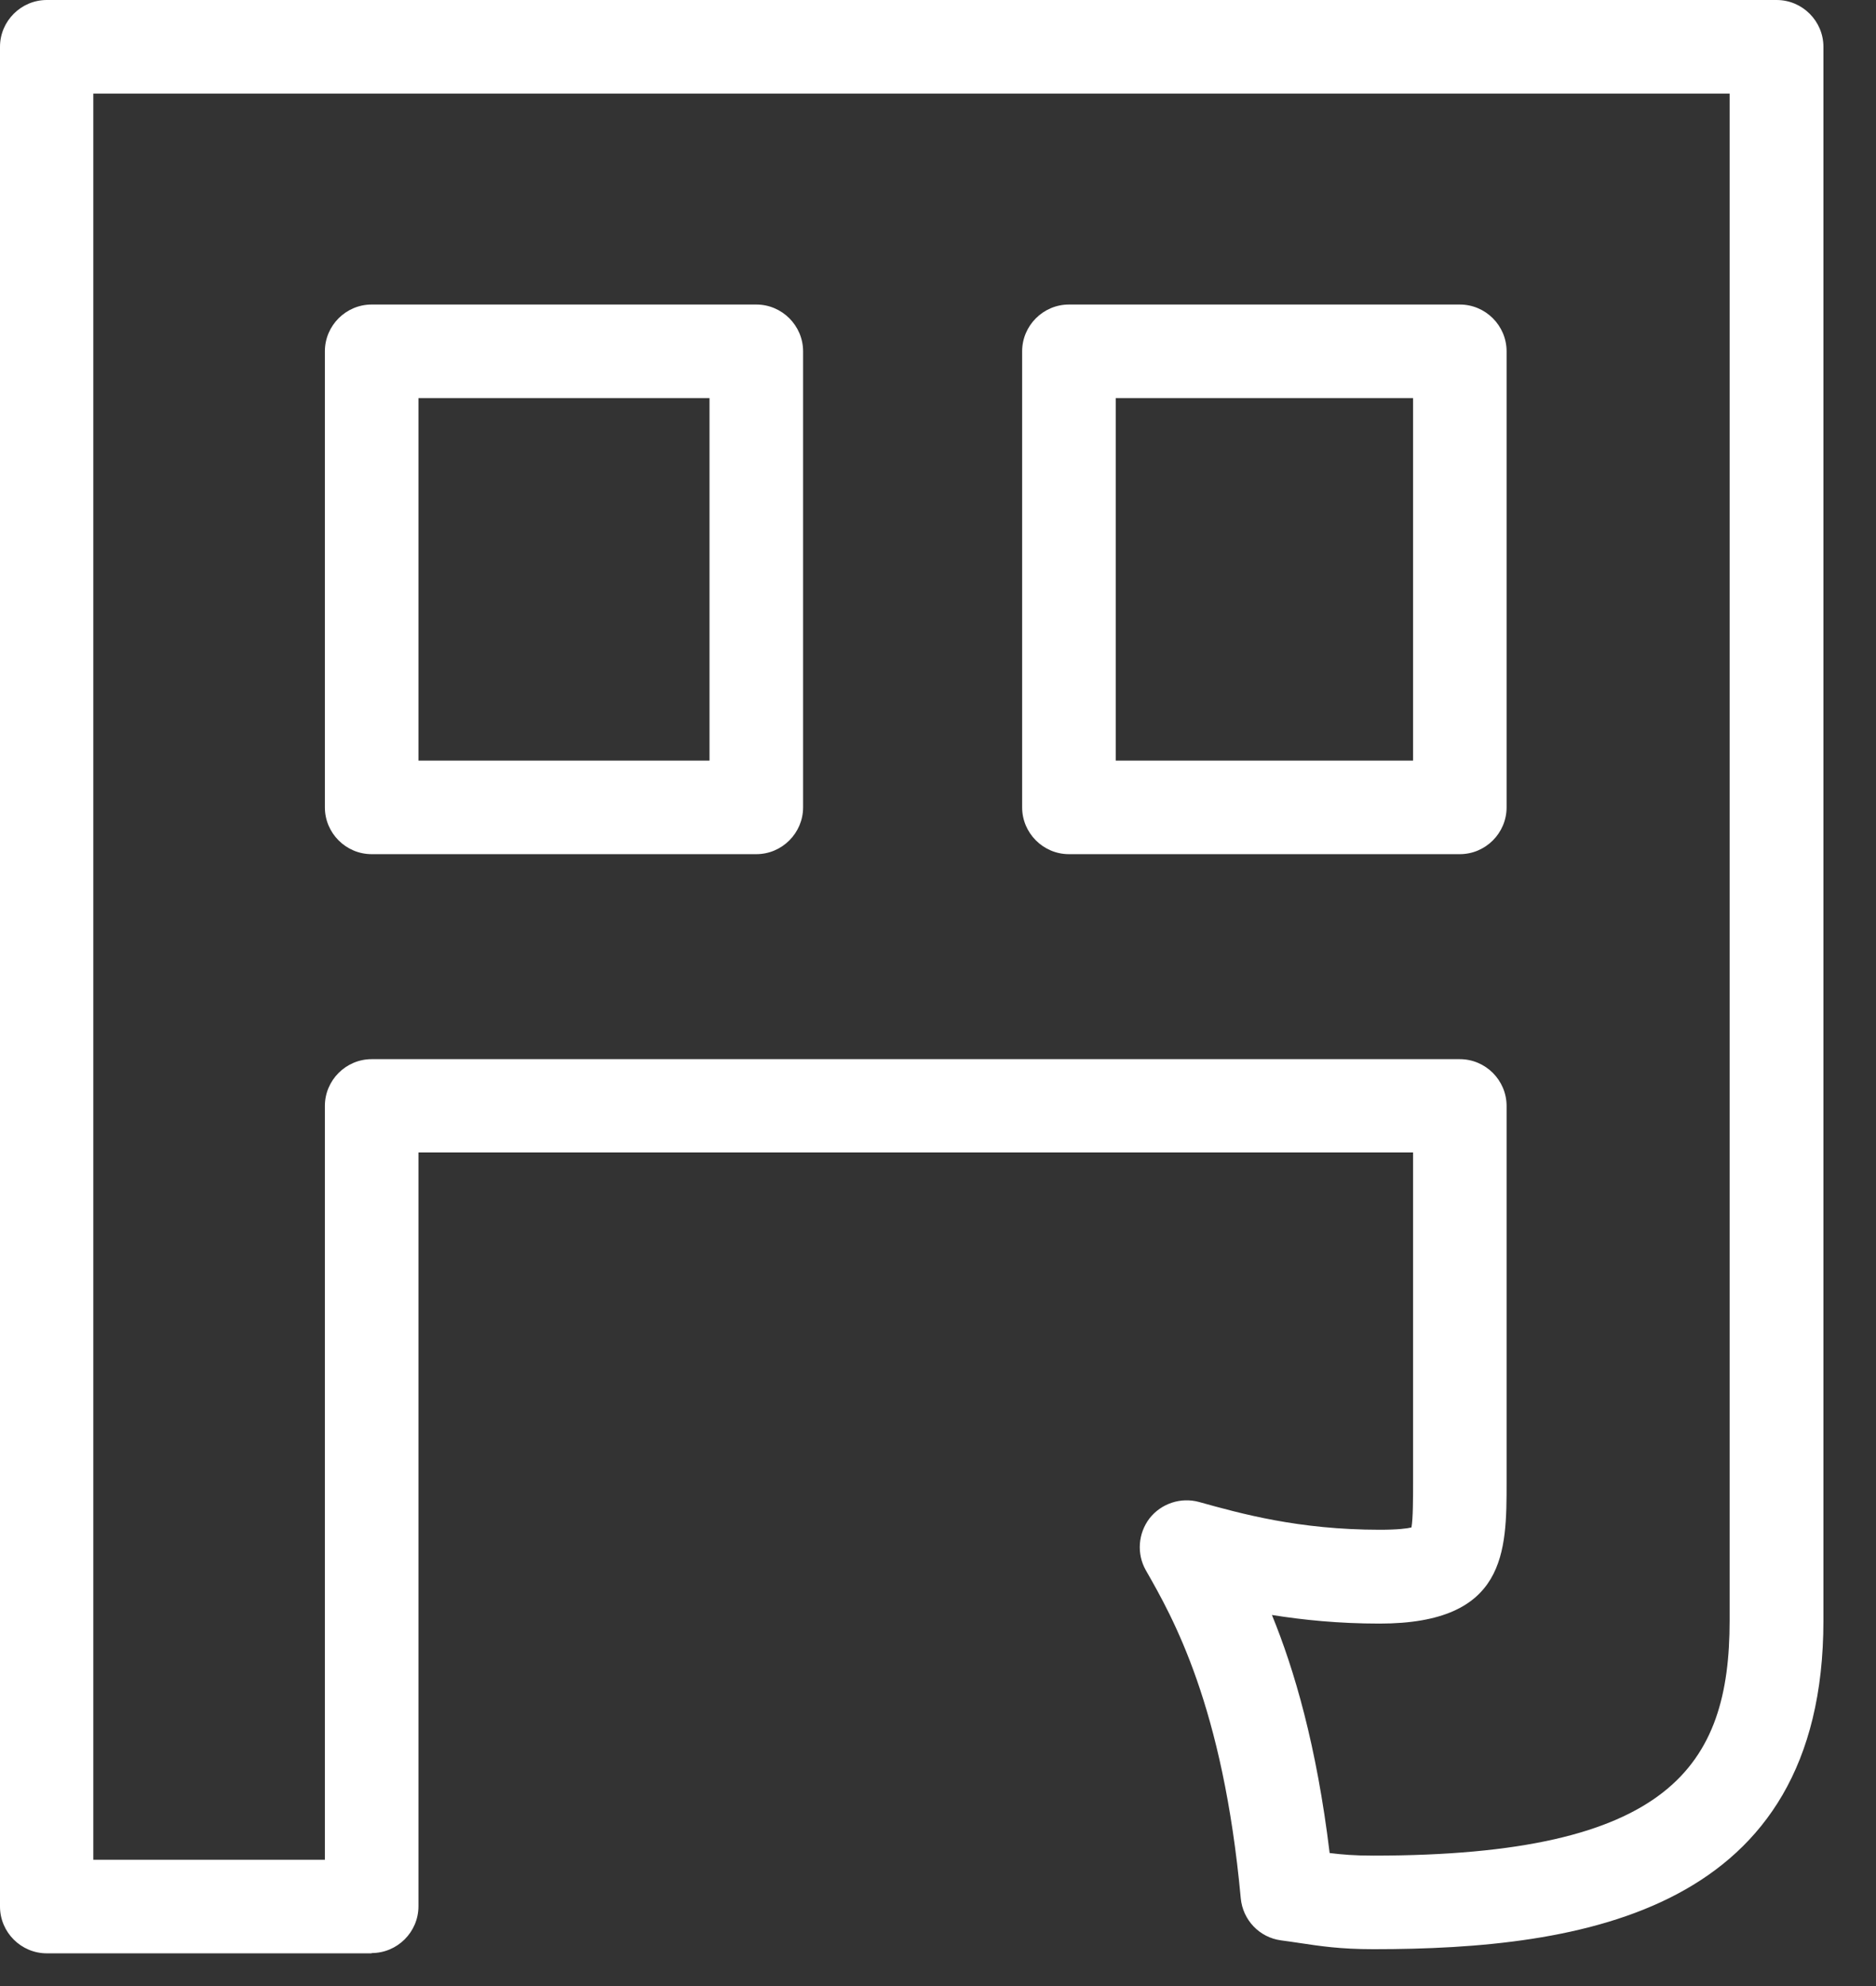 <svg preserveAspectRatio="none" width="100%" height="100%" overflow="visible" style="display: block;" viewBox="0 0 34 36" fill="none" xmlns="http://www.w3.org/2000/svg">
<rect x="0" y="0" width="34" height="36" fill="#333333" stroke="none"/>
<path id="Vector" d="M6.736 35.407H0.848C0.382 35.407 0 35.026 0 34.559V0.848C0 0.382 0.382 0 0.848 0H32.199C32.666 0 33.047 0.382 33.047 0.848V29.378C33.047 34.653 28.69 35.332 24.894 35.332C24.281 35.332 23.923 35.275 23.547 35.219C23.443 35.205 23.335 35.186 23.217 35.172C22.826 35.12 22.524 34.804 22.487 34.408C22.166 30.918 21.257 29.321 20.767 28.464C20.598 28.167 20.626 27.795 20.834 27.522C21.045 27.253 21.399 27.136 21.728 27.225C22.491 27.437 23.532 27.729 25.007 27.729C25.337 27.729 25.506 27.706 25.581 27.687C25.61 27.522 25.61 27.159 25.61 26.863V20.89H7.584V34.554C7.584 35.021 7.202 35.402 6.736 35.402V35.407ZM1.691 33.711H5.888V20.047C5.888 19.581 6.269 19.199 6.736 19.199H26.457C26.924 19.199 27.305 19.581 27.305 20.047V26.867C27.305 28.125 27.305 29.43 25.002 29.43C24.262 29.43 23.617 29.364 23.052 29.274C23.457 30.263 23.862 31.639 24.098 33.589C24.324 33.617 24.55 33.636 24.889 33.636C30.268 33.636 31.347 32.006 31.347 29.378V1.696H1.691V33.711ZM26.457 15.483H19.373C18.907 15.483 18.525 15.101 18.525 14.635V6.368C18.525 5.902 18.907 5.52 19.373 5.52H26.457C26.924 5.52 27.305 5.902 27.305 6.368V14.635C27.305 15.101 26.924 15.483 26.457 15.483ZM20.221 13.787H25.61V7.216H20.221V13.787ZM13.707 15.483H6.736C6.269 15.483 5.888 15.101 5.888 14.635V6.368C5.888 5.902 6.269 5.52 6.736 5.52H13.707C14.173 5.52 14.555 5.902 14.555 6.368V14.635C14.555 15.101 14.173 15.483 13.707 15.483ZM7.584 13.787H12.859V7.216H7.584V13.787Z" fill="white"/>
</svg>
